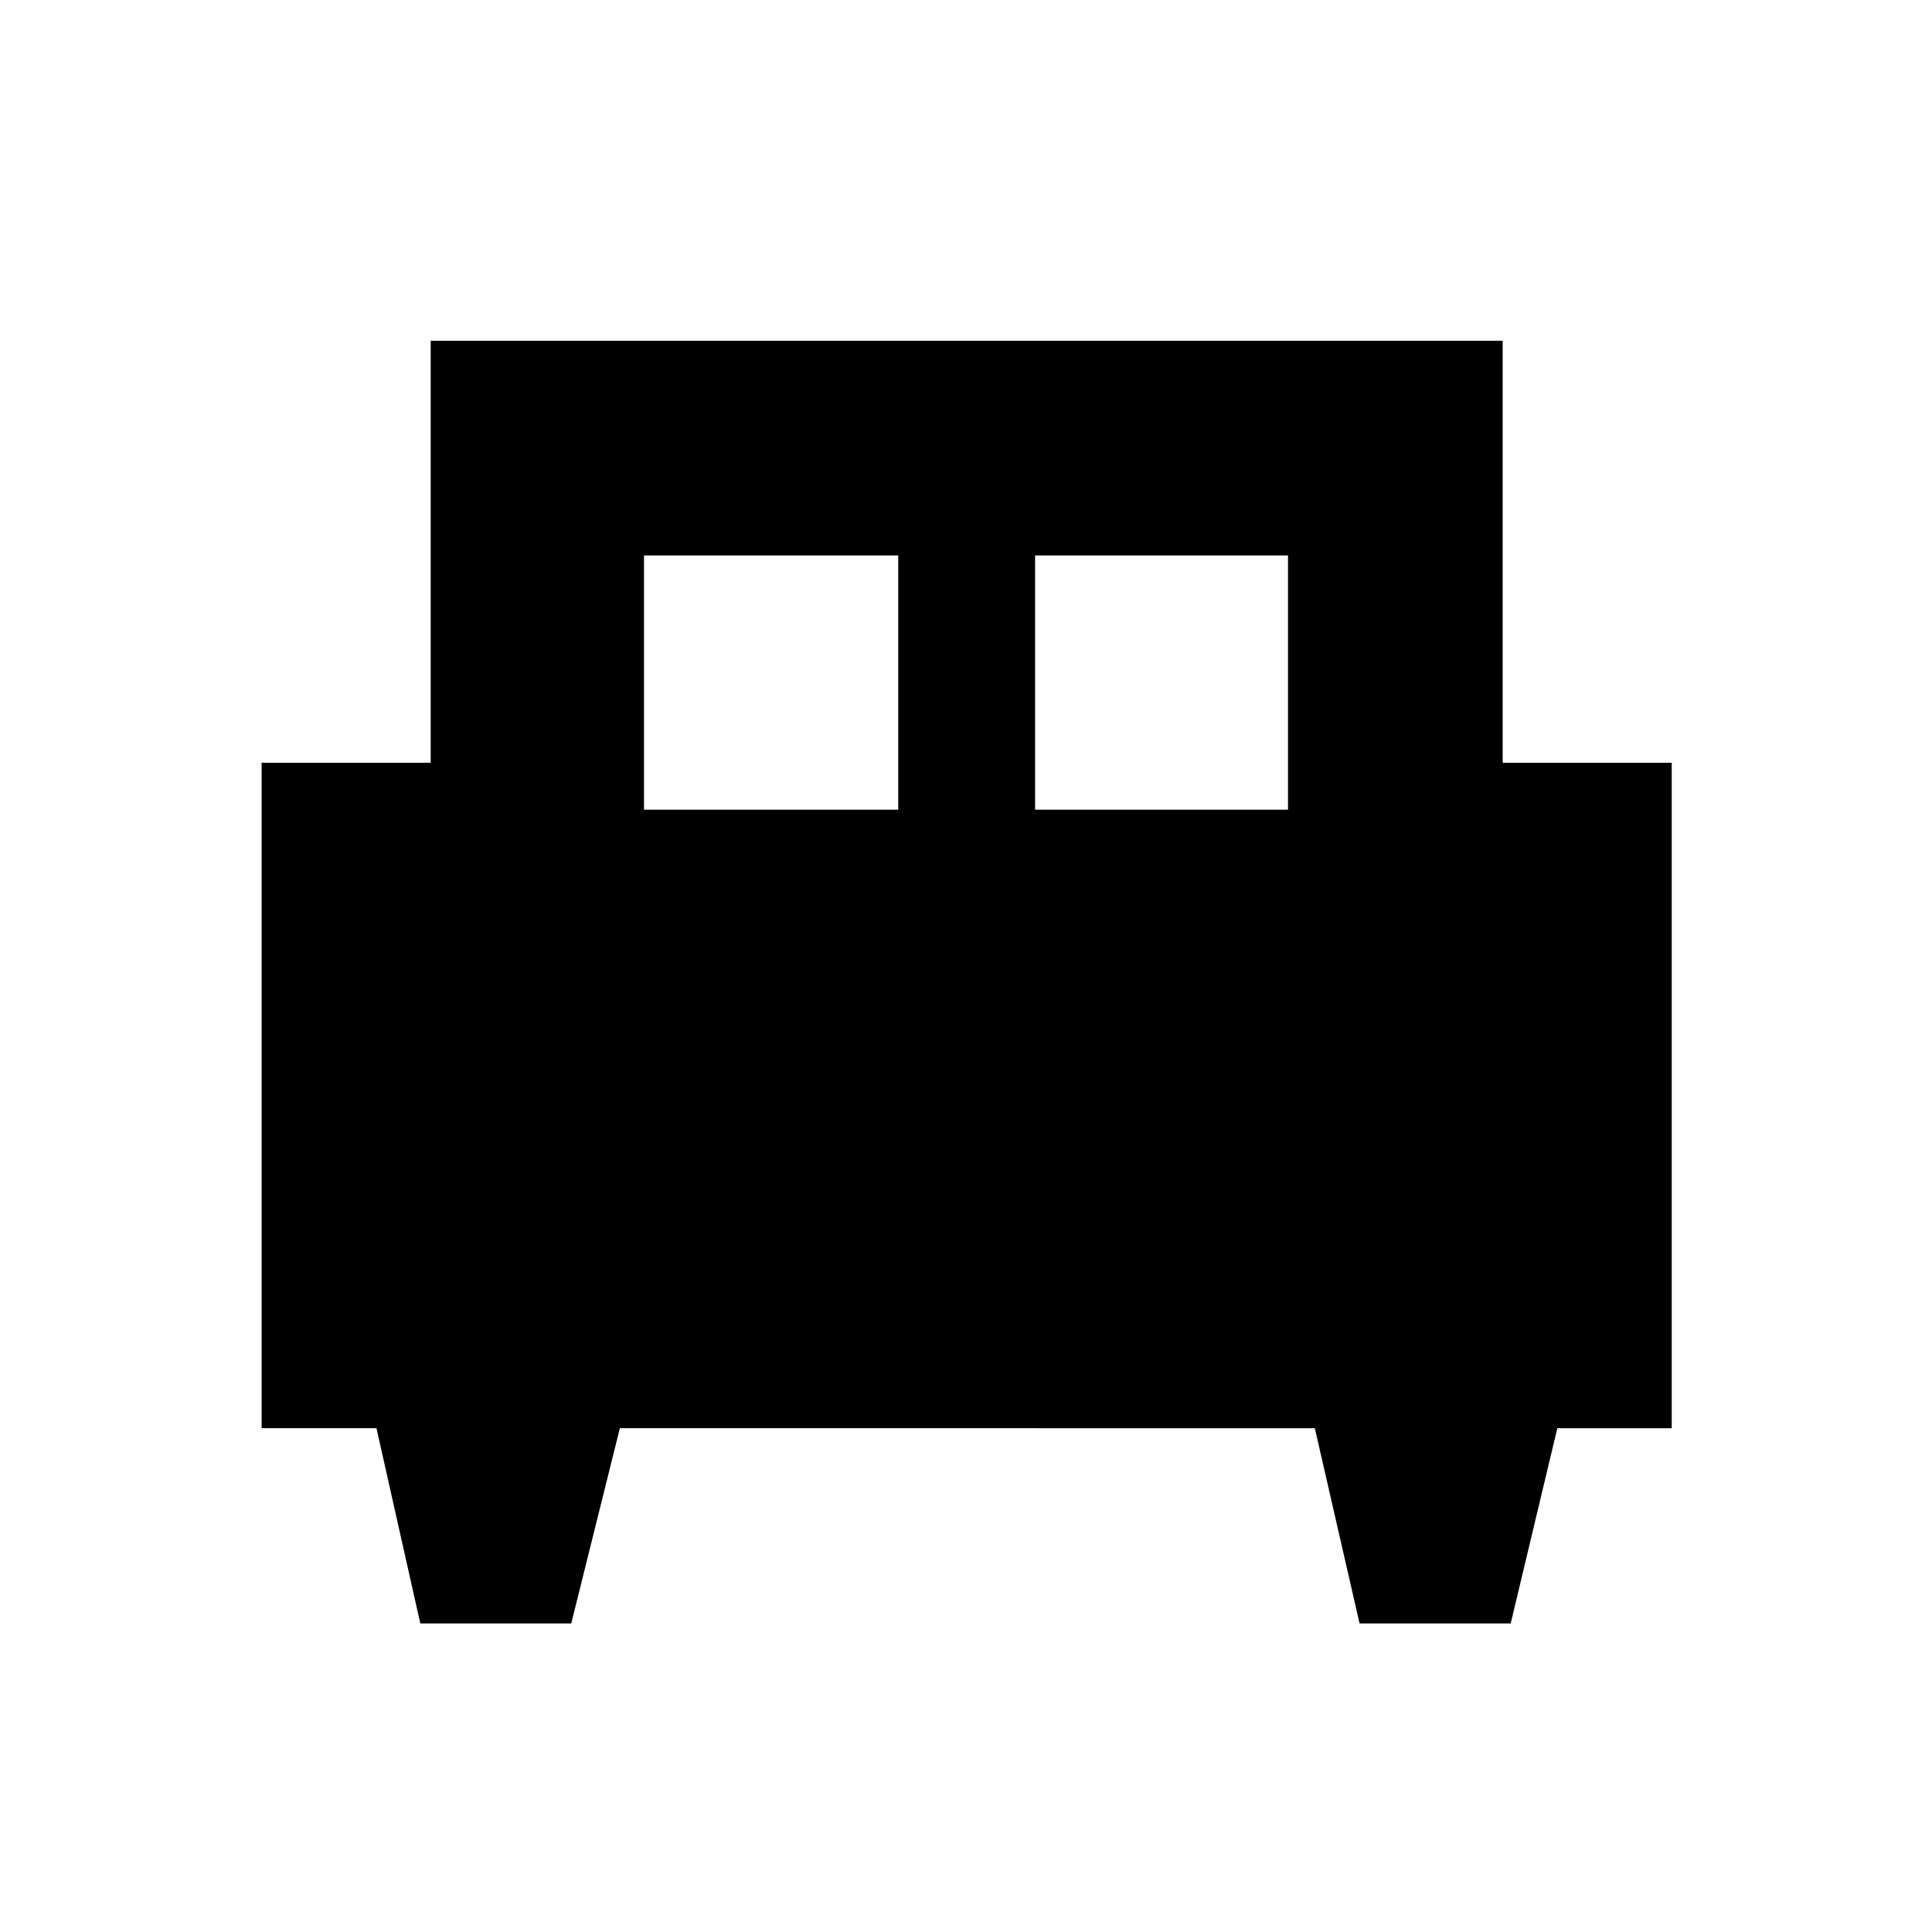<svg xmlns="http://www.w3.org/2000/svg" height="40" viewBox="0 -960 960 960" width="40"><path d="M283.85-153.33h-75.01l-21.77-97H130V-581h84v-209.67h532.67V-581h84v330.67h-56.84l-23.17 97h-75.1l-22.23-97H308l-24.15 97Zm230.48-404.34H640V-684H514.33v126.33Zm-194.33 0h126.33V-684H320v126.33Z"/></svg>